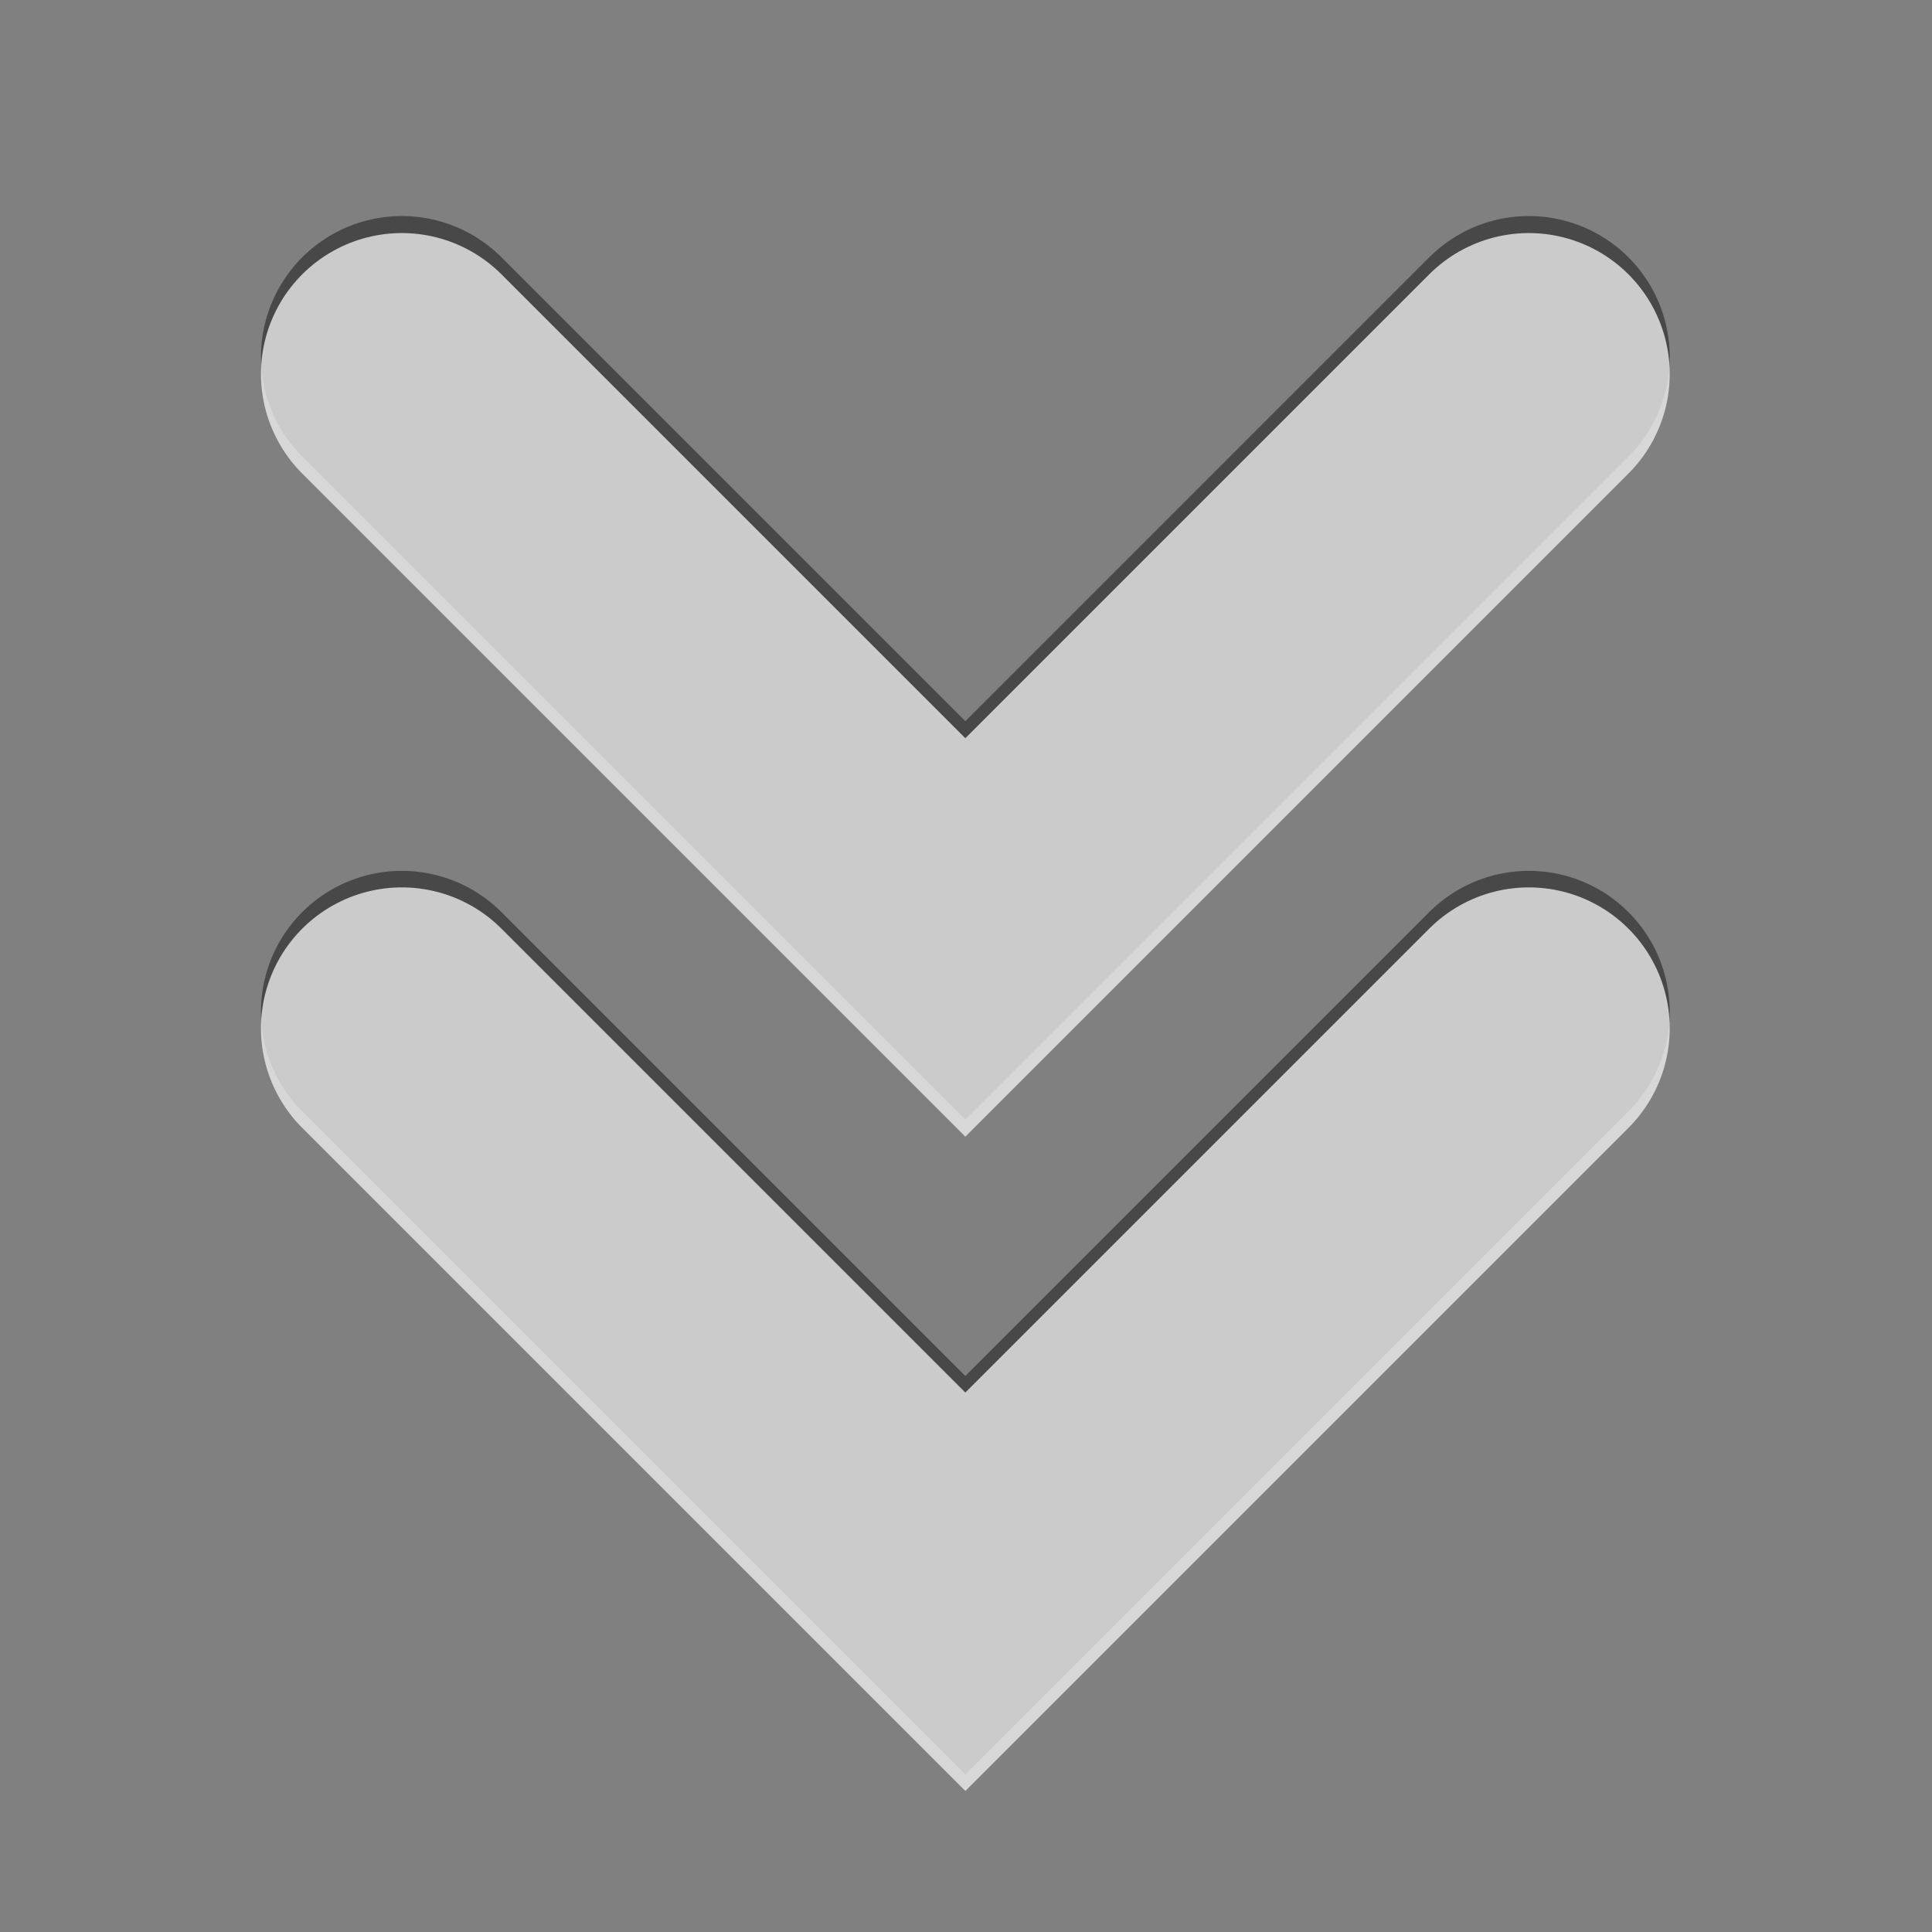 <?xml version="1.0" encoding="UTF-8" standalone="no"?>
<!-- Created with Inkscape (http://www.inkscape.org/) -->

<svg xmlns:dc="http://purl.org/dc/elements/1.1/" xmlns:cc="http://creativecommons.org/ns#" xmlns:rdf="http://www.w3.org/1999/02/22-rdf-syntax-ns#" xmlns:svg="http://www.w3.org/2000/svg" xmlns="http://www.w3.org/2000/svg" xmlns:xlink="http://www.w3.org/1999/xlink" xmlns:sodipodi="http://sodipodi.sourceforge.net/DTD/sodipodi-0.dtd" xmlns:inkscape="http://www.inkscape.org/namespaces/inkscape" version="1.1" width="96" height="96" id="svg25070" inkscape:version="0.48+devel r10321 custom" sodipodi:docname="ws-switch-arrow-down.svg">
   <rect width="100%" height="100%" fill="#808080" stroke="none"/>
   <sodipodi:namedview pagecolor="#636363" bordercolor="#666666" borderopacity="1" objecttolerance="10" gridtolerance="10" guidetolerance="10" inkscape:pageopacity="0" inkscape:pageshadow="2" inkscape:window-width="1280" inkscape:window-height="967" id="namedview3351" showgrid="false" inkscape:zoom="5.3958334" inkscape:cx="50.117413" inkscape:cy="50.580637" inkscape:window-x="0" inkscape:window-y="28" inkscape:window-maximized="1" inkscape:current-layer="svg25070" />
   <defs id="defs25072">
      <linearGradient x1="-86.552" y1="185.439" x2="-83.371" y2="197.313" id="linearGradient24957" xlink:href="#linearGradient4034-0-4" gradientUnits="userSpaceOnUse" gradientTransform="translate(6,0)" />
      <linearGradient id="linearGradient4034-0-4">
         <stop id="stop4036-5-7" style="stop-color:#eeeeec;stop-opacity:1" offset="0" />
         <stop id="stop4038-9-6" style="stop-color:#babdb6;stop-opacity:1" offset="1" />
      </linearGradient>
      <filter x="0" y="0" width="1" height="1" color-interpolation-filters="sRGB" id="filter24765">
         <feColorMatrix result="fbSourceGraphic" values="1" type="saturate" id="feColorMatrix24767" />
         <feColorMatrix values="-1 0 0 0 1 0 -1 0 0 1 0 0 -1 0 1 0 0 0 1 0" in="fbSourceGraphic" id="feColorMatrix24769" />
      </filter>
      <linearGradient x1="-74.52" y1="169.06" x2="-74.52" y2="205.942" id="linearGradient24955" xlink:href="#linearGradient4632-1-3-9-3-2" gradientUnits="userSpaceOnUse" gradientTransform="translate(-5,0)" />
      <linearGradient id="linearGradient4632-1-3-9-3-2">
         <stop id="stop4634-1-8-3-9-0" style="stop-color:#eeeeec;stop-opacity:1" offset="0" />
         <stop id="stop4636-1-9-9-8-8" style="stop-color:#ffffff;stop-opacity:1" offset="0.027" />
         <stop id="stop4638-8-3-9-6-6" style="stop-color:#f2f2f2;stop-opacity:1" offset="0.275" />
         <stop id="stop4640-8-5-7-8-9" style="stop-color:#eeeeec;stop-opacity:1" offset="0.387" />
         <stop id="stop4642-5-41-9-6-9" style="stop-color:#d9dad8;stop-opacity:1" offset="0.665" />
         <stop id="stop4644-5-2-7-9-2" style="stop-color:#dfe0dd;stop-opacity:1" offset="0.767" />
         <stop id="stop4646-3-2-3-7-3" style="stop-color:#f0f0f0;stop-opacity:1" offset="1" />
      </linearGradient>
      <radialGradient cx="-33.412" cy="185.742" r="2.355" fx="-33.412" fy="185.742" id="radialGradient24959" xlink:href="#linearGradient4869-4-1" gradientUnits="userSpaceOnUse" gradientTransform="matrix(1.008,0,0,1.008,-5.454,-1.251)" />
      <linearGradient id="linearGradient4869-4-1">
         <stop id="stop4871-6-2" style="stop-color:#ffffff;stop-opacity:1" offset="0" />
         <stop id="stop4879-7-4" style="stop-color:#eeeeec;stop-opacity:1" offset="0.318" />
         <stop id="stop4877-6-1" style="stop-color:#c8c9c6;stop-opacity:1" offset="0.747" />
         <stop id="stop4873-1-0" style="stop-color:#d3d7cf;stop-opacity:1" offset="1" />
      </linearGradient>
      <filter x="0" y="0" width="1" height="1" color-interpolation-filters="sRGB" id="filter25011">
         <feColorMatrix result="fbSourceGraphic" values="1" type="saturate" id="feColorMatrix25013" />
         <feColorMatrix values="-1 0 0 0 1 0 -1 0 0 1 0 0 -1 0 1 0 0 0 1 0" in="fbSourceGraphic" id="feColorMatrix25015" />
      </filter>
      <radialGradient cx="-33.412" cy="185.742" r="2.355" fx="-33.412" fy="185.742" id="radialGradient24961" xlink:href="#linearGradient4869-4-0" gradientUnits="userSpaceOnUse" gradientTransform="matrix(1.008,0,0,1.008,-5.454,-1.251)" />
      <linearGradient id="linearGradient4869-4-0">
         <stop id="stop4871-6-8" style="stop-color:#ffffff;stop-opacity:1" offset="0" />
         <stop id="stop4879-7-5" style="stop-color:#eeeeec;stop-opacity:1" offset="0.318" />
         <stop id="stop4877-6-5" style="stop-color:#c8c9c6;stop-opacity:1" offset="0.747" />
         <stop id="stop4873-1-4" style="stop-color:#d3d7cf;stop-opacity:1" offset="1" />
      </linearGradient>
      <filter x="0" y="0" width="1" height="1" color-interpolation-filters="sRGB" id="filter25023">
         <feColorMatrix result="fbSourceGraphic" values="1" type="saturate" id="feColorMatrix25025" />
         <feColorMatrix values="-1 0 0 0 1 0 -1 0 0 1 0 0 -1 0 1 0 0 0 1 0" in="fbSourceGraphic" id="feColorMatrix25027" />
      </filter>
      <linearGradient x1="-39.859" y1="184.618" x2="-38.245" y2="188.849" id="linearGradient24963" xlink:href="#linearGradient4941" gradientUnits="userSpaceOnUse" />
      <linearGradient id="linearGradient4941">
         <stop id="stop4943" style="stop-color:#ffffff;stop-opacity:1" offset="0" />
         <stop id="stop4945" style="stop-color:#ffffff;stop-opacity:0" offset="1" />
      </linearGradient>
      <filter x="0" y="0" width="1" height="1" color-interpolation-filters="sRGB" id="filter25033">
         <feColorMatrix result="fbSourceGraphic" values="1" type="saturate" id="feColorMatrix25035" />
         <feColorMatrix values="-1 0 0 0 1 0 -1 0 0 1 0 0 -1 0 1 0 0 0 1 0" in="fbSourceGraphic" id="feColorMatrix25037" />
      </filter>
      <linearGradient x1="-39.859" y1="184.618" x2="-38.245" y2="188.849" id="linearGradient24965" xlink:href="#linearGradient4941-7" gradientUnits="userSpaceOnUse" />
      <linearGradient id="linearGradient4941-7">
         <stop id="stop4943-2" style="stop-color:#ffffff;stop-opacity:1" offset="0" />
         <stop id="stop4945-5" style="stop-color:#ffffff;stop-opacity:0" offset="1" />
      </linearGradient>
      <filter x="0" y="0" width="1" height="1" color-interpolation-filters="sRGB" id="filter25043">
         <feColorMatrix result="fbSourceGraphic" values="1" type="saturate" id="feColorMatrix25045" />
         <feColorMatrix values="-1 0 0 0 1 0 -1 0 0 1 0 0 -1 0 1 0 0 0 1 0" in="fbSourceGraphic" id="feColorMatrix25047" />
      </filter>
      <filter x="0" y="0" width="1" height="1" color-interpolation-filters="sRGB" id="filter25049">
         <feColorMatrix result="fbSourceGraphic" values="1" type="saturate" id="feColorMatrix25051" />
         <feColorMatrix values="-1 0 0 0 1 0 -1 0 0 1 0 0 -1 0 1 0 0 0 1 0" in="fbSourceGraphic" id="feColorMatrix25053" />
      </filter>
      <filter x="0" y="0" width="1" height="1" color-interpolation-filters="sRGB" id="filter25055">
         <feColorMatrix result="fbSourceGraphic" values="1" type="saturate" id="feColorMatrix25057" />
         <feColorMatrix values="-1 0 0 0 1 0 -1 0 0 1 0 0 -1 0 1 0 0 0 1 0" in="fbSourceGraphic" id="feColorMatrix25059" />
      </filter>
   </defs>
   <path inkscape:connector-curvature="0" style="color:black;fill:none;stroke:black;stroke-width:14;stroke-linecap:round;stroke-linejoin:miter;stroke-miterlimit:4;stroke-opacity:0.439;stroke-dasharray:none;stroke-dashoffset:0;marker:none;visibility:visible;display:inline;overflow:visible" id="path3048" d="m 75.967,17.735 -28,28 -28,-28" />
   <path inkscape:connector-curvature="0" style="color:black;fill:none;stroke:black;stroke-width:14;stroke-linecap:round;stroke-linejoin:miter;stroke-miterlimit:4;stroke-opacity:0.439;stroke-dasharray:none;stroke-dashoffset:0;marker:none;visibility:visible;display:inline;overflow:visible" id="path3834" d="m 75.967,50.272 -28,28 -28,-28" />
   <path d="m 75.967,18.581 -28,28 -28,-28" id="path3836" style="color:black;fill:none;stroke:#ececec;stroke-width:14;stroke-linecap:round;stroke-linejoin:miter;stroke-miterlimit:4;stroke-opacity:1;stroke-dasharray:none;stroke-dashoffset:0;marker:none;visibility:visible;display:inline;overflow:visible;opacity:0.8" inkscape:connector-curvature="0" />
   <path d="m 75.967,51.094 -28,28 -28,-28" id="path3165-7-3" style="color:black;fill:none;stroke:#ececec;stroke-width:14;stroke-linecap:round;stroke-linejoin:miter;stroke-miterlimit:4;stroke-opacity:1;stroke-dasharray:none;stroke-dashoffset:0;marker:none;visibility:visible;display:inline;overflow:visible;opacity:0.8" inkscape:connector-curvature="0" />
</svg>
